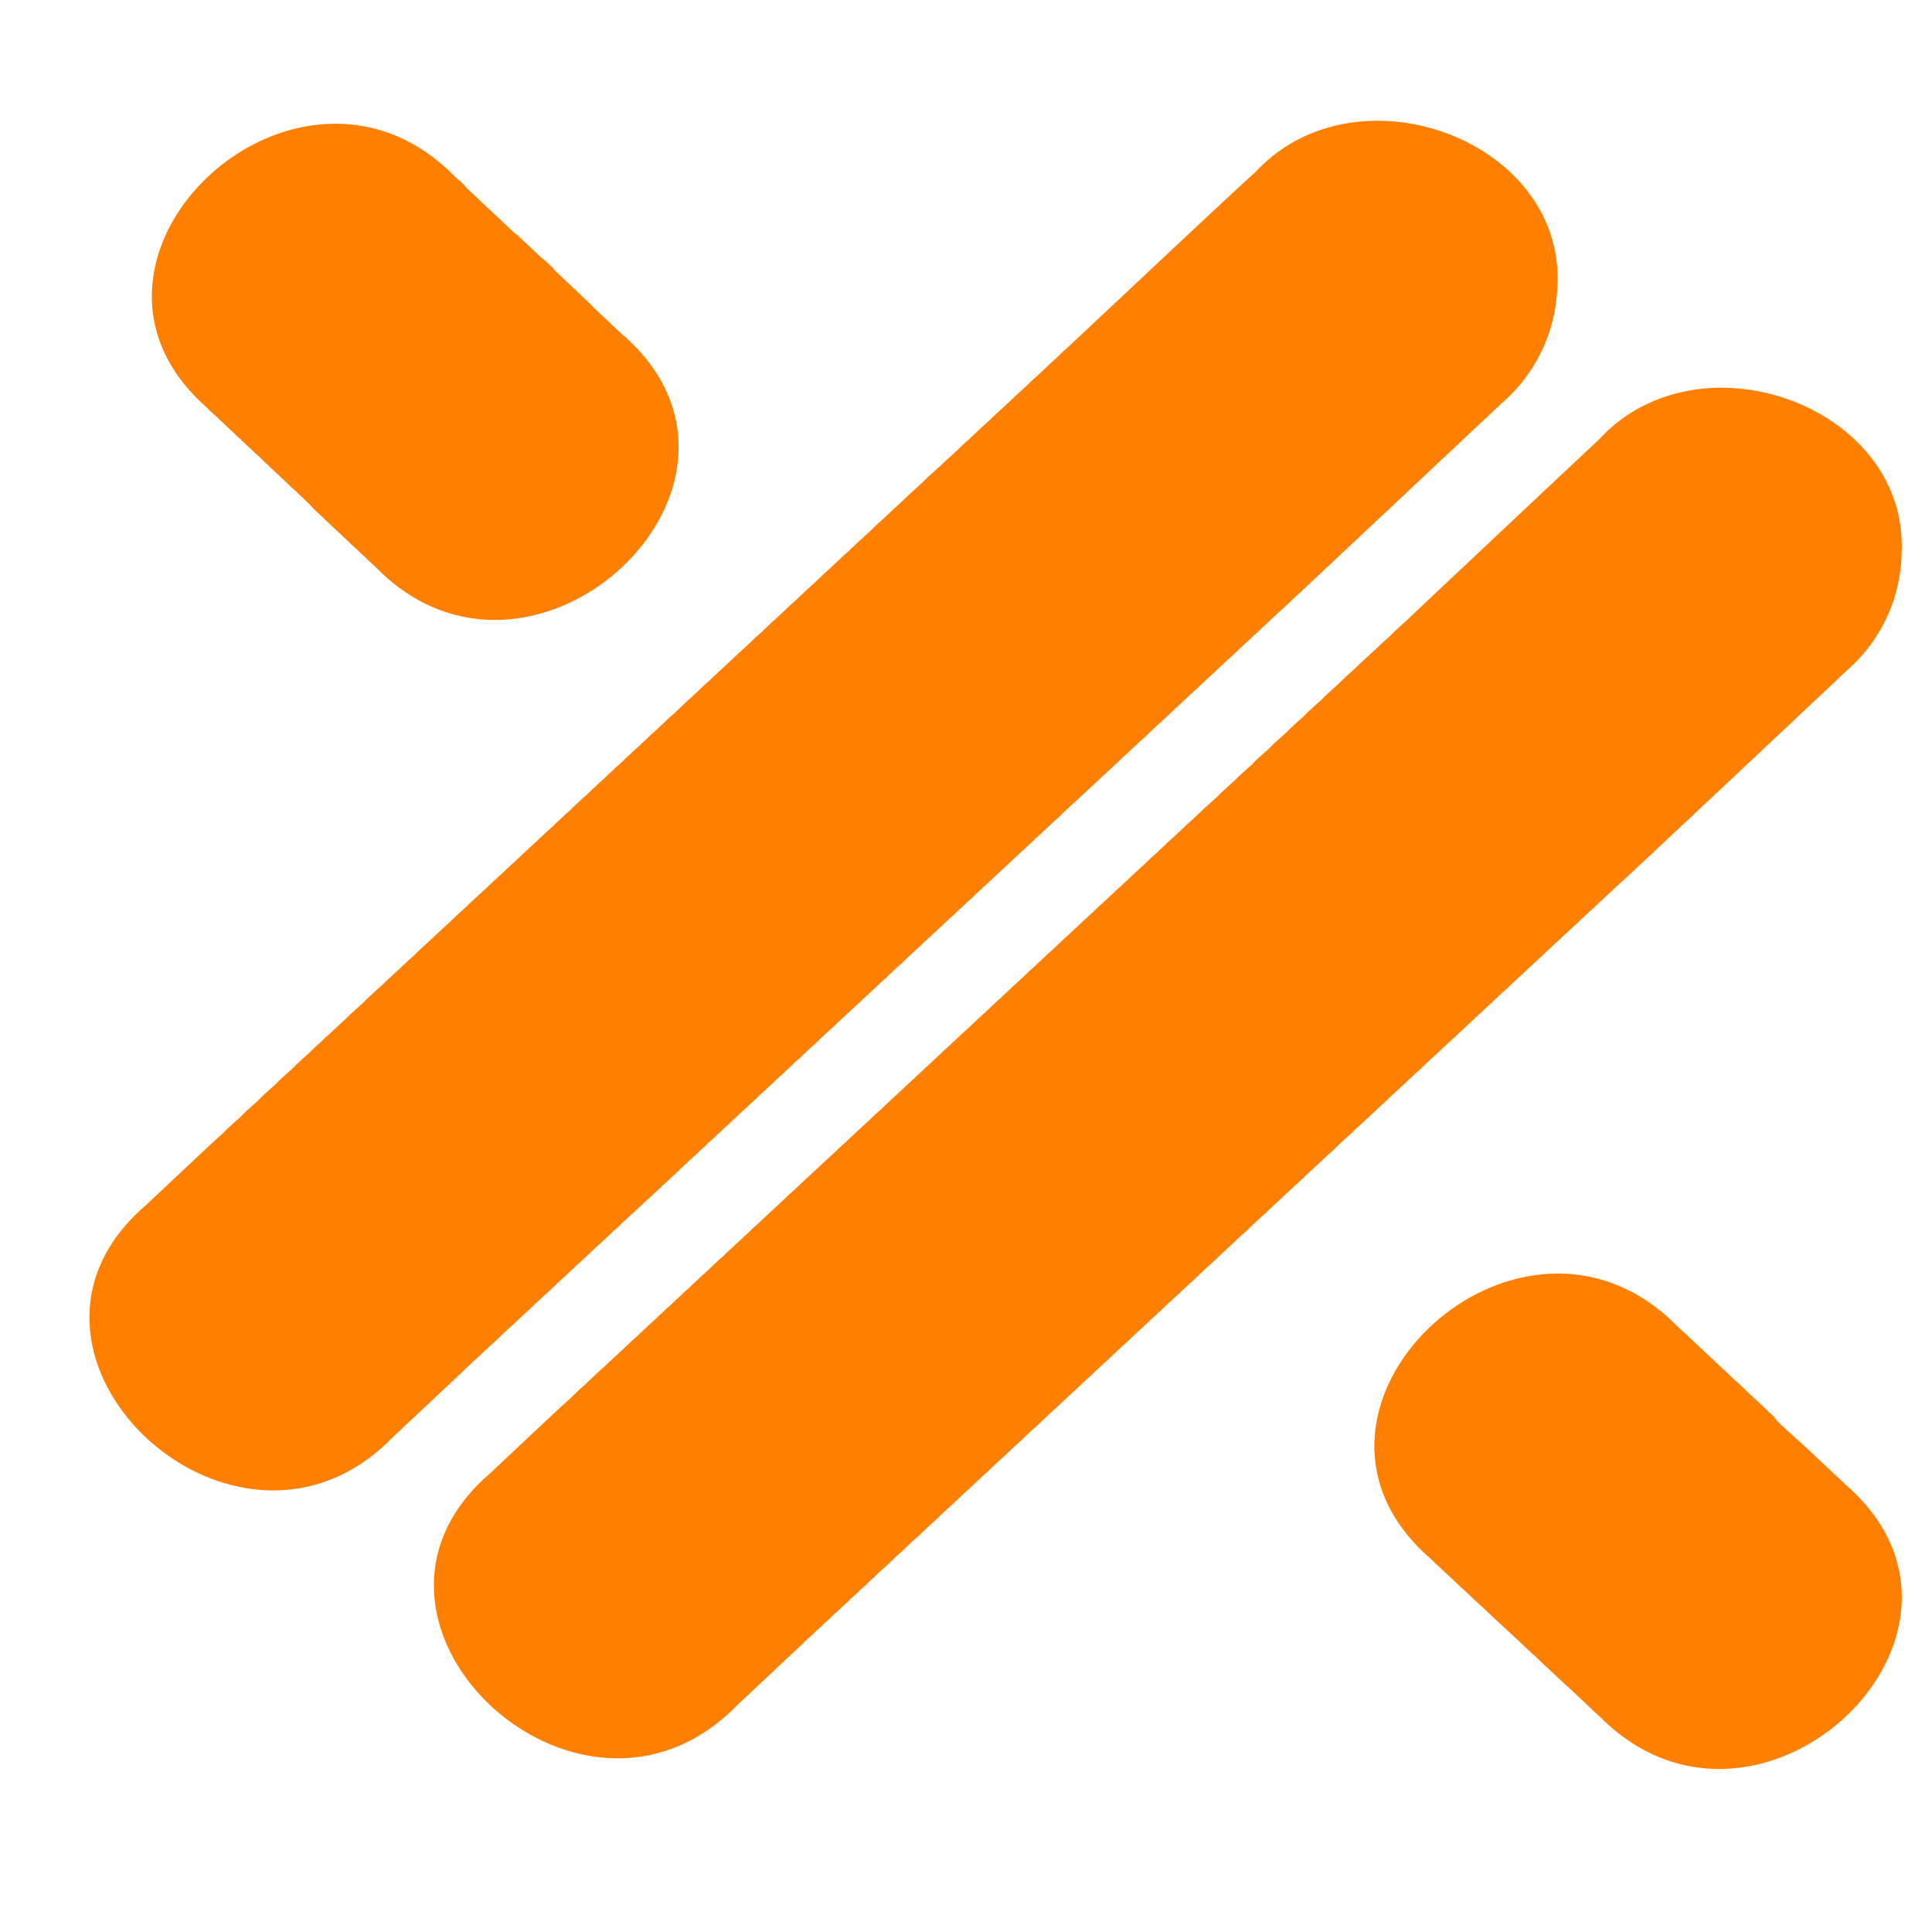 <svg xmlns="http://www.w3.org/2000/svg" width="24" height="24" viewBox="0 0 24 24">
  <g id="logo" transform="translate(-618.625)">
    <rect id="Rectangle_16433" data-name="Rectangle 16433" width="24" height="24" rx="4" transform="translate(618.625)" fill="#dc3545" opacity="0"/>
    <g id="Group_318" data-name="Group 318" transform="translate(619.75 1.5)">
      <path id="Path_289" data-name="Path 289" d="M189.423,2.869l-.044-.039-.044-.041-.041-.039-.044-.041c-.013-.014-.028-.026-.044-.041l-.041-.039-.044-.041-.041-.039-.043-.04L189,2.468l-.041-.039-.044-.041-.041-.039-.043-.041c-.013-.014-.028-.026-.044-.041l-.041-.039-.044-.041-.041-.039-.044-.041c-.013-.014-.028-.026-.044-.041l-.041-.049-.044-.041-.041-.039L188.4,1.9l-.044-.041-.041-.039-.044-.041-.041-.041-.044-.039-.044-.041-.041-.039-.043-.033-.044-.041-.041-.039-.044-.041-.041-.039-.044-.041c-.013-.014-.028-.026-.044-.041l-.041-.039-.044-.041-.041-.039-.044-.041-.044-.041-.033-.031-.044-.041-.041-.039L187.43.987l-.043-.04-.046-.039L187.3.868c-1.952-1.953-5.145,1.047-3.067,2.884l.041.041.044.041.044.039.041.041.044.039a.4.4,0,0,0,.044.041l.041.041.044.039.041.041.044.039a.394.394,0,0,0,.044.041l.041.041.044.039.041.041.044.039.044.041.041.041.044.039.041.041.043.041.044.039.041.041.044.039.041.041.044.041.044.039.041.041.044.039.041.041.044.041L185.55,5l.041.041.044.039.044.041.041.041.044.039.041.041.044.039a.4.4,0,0,0,.044.041l.041.041.044.039.041.041.044.041.044.039.041.041.044.039.041.041.044.041.044.039.041.041C188.311,7.709,191.5,4.708,189.423,2.869Z" transform="translate(-182.795 -0.195)" fill="#ff8000"/>
      <path id="Path_290" data-name="Path 290" d="M259.422,72.873l-.022-.02a.1.1,0,0,1-.021-.02l-.022-.02a.206.206,0,0,1-.022-.021l-.021-.019-.065-.061-.022-.02-.019-.02-.022-.02a.1.1,0,0,1-.022-.02l-.044-.041-.021-.019-.065-.061a.2.2,0,0,0-.022-.021l-.02-.02-.022-.02a.1.1,0,0,1-.022-.02.192.192,0,0,1-.021-.02l-.022-.02-.021-.019-.065-.061-.022-.02-.023-.018a.207.207,0,0,1-.022-.02l-.044-.041-.022-.02-.022-.019-.043-.041a.1.1,0,0,0-.022-.02.2.2,0,0,0-.022-.02l-.02-.021a.2.2,0,0,1-.022-.02L258.5,72l-.021-.019a.209.209,0,0,0-.022-.02l-.022-.02-.044-.041a.2.2,0,0,0-.021-.021l-.02-.02a.19.19,0,0,1-.021-.02l-.044-.041a.2.2,0,0,1-.022-.02l-.022-.019a.192.192,0,0,0-.021-.02l-.044-.041-.021-.02-.02-.021-.021-.02-.044-.041a.189.189,0,0,1-.022-.02l-.022-.019a.2.2,0,0,0-.022-.02l-.044-.041-.021-.02-.02-.02-.021-.02-.044-.041a.193.193,0,0,1-.022-.021l-.022-.019a.2.2,0,0,0-.022-.02l-.043-.041a.2.2,0,0,0-.022-.021l-.02-.02a.2.2,0,0,1-.022-.02l-.044-.041-.022-.021-.021-.019-.022-.02-.044-.041a.1.1,0,0,0-.022-.021l-.02-.02a.2.2,0,0,1-.021-.02l-.044-.041-.022-.021-.021-.018-.022-.02-.044-.041a.1.1,0,0,0-.022-.021l-.02-.02c-1.952-1.929-5.121,1.047-3.07,2.886l.022.02.022.02.02.019.022.021.021.02.022.02.021.02.022.021.022.02.021.02.022.021.022.02.02.019.022.02.022.02.021.021a.2.2,0,0,0,.022.02l.022.021.021.02.022.02.022.02.022.02.019.019.022.02.022.02.021.021a.194.194,0,0,0,.022.02l.022.021.022.02.022.02.022.02.022.02.021.019.02.02.021.02.022.02a.194.194,0,0,0,.022.02l.021.02.021.021.022.02.022.02.021.02.022.02.02.019.022.02.022.02.021.02.022.02.021.02.022.02.021.02.022.02.021.02.02.019.021.02.022.02.022.021.021.02.022.02.022.02.022.02.022.02.021.02.02.019.021.021.022.02.021.021.022.02.022.02.022.02.021.02.022.021.022.02.019.019.022.02.022.02.021.02.022.02.022.02.021.02.022.02.022.02.022.02.02.019.022.02.021.021.021.02.022.02.022.021.022.02.021.02.021.021.022.02.02.019.021.02.022.02.021.02.022.02.022.02.021.02C258.308,77.688,261.471,74.713,259.422,72.873Z" transform="translate(-237.587 -55.901)" fill="#ff8000"/>
      <path id="Path_291" data-name="Path 291" d="M198.264,2.082c.07-1.81-2.518-2.737-3.755-1.39-.041.022-2.323,2.172-2.364,2.206s-.072.067-.106.1-.074.065-.109.1-.072.067-.106.1-.074.065-.109.1-.072.067-.106.1-.074.065-.109.1-.072.067-.106.1-.074.065-.109.1-.072.067-.106.1-.074.065-.109.1-.072.067-.106.1-.074.065-.109.1-.072.067-.106.1-.074.065-.109.1-.074.068-.109.1-.074.065-.109.1-.072.067-.106.1-.074.065-.109.1-.072.067-.106.1-.074.065-.109.1-.072.067-.106.1-.074.065-.109.1-.072.067-.106.1-.074.065-.109.1-.072.067-.106.1-.074.065-.109.1-.072.067-.106.1-.074.065-.109.1-.072.067-.106.1-.074.065-.109.1-.072.067-.106.1-.074.065-.109.1-.072.067-.106.1-.074.065-.109.1-.072.067-.106.1-.074.065-.109.1-.072.067-.106.1-.074.065-.109.1-.072.067-.106.1-.074.065-.109.1-.072.067-.106.1-.074.065-.109.1-.072.067-.106.1-.074.065-.109.1-.072.067-.106.1-.074.065-.109.1-.072.065-.106.1-.074.065-.109.1-.072.065-.106.1-.074.065-.109.1-.072.065-.106.1-.074.065-.109.1-.072.065-.106.1-.074.065-.109.1-.072.065-.106.1-.074.065-.109.1-.072.065-.106.1-.074.065-.109.1-.072.065-.106.1-.074.065-.109.1-.072.065-.106.1-.074.065-.109.1-.072.065-.106.1l-.109.1-.106.1-.109.1-.106.1c-.037.033-.074.067-.109.1s-.072.065-.106.1l-.109.1-.106.1-.109.1-.106.1c-.037.033-.074.067-.109.1s-.072.065-.106.1-.074.067-.109.1l-.106.1-.109.1-.106.1c-.037.033-.074.067-.109.1s-.072.065-.106.1-.074.067-.109.1-.072.065-.106.1-.074.067-.109.1l-.106.1c-.039.033-.074.067-.109.1s-.072.065-.106.1-.074.067-.109.1-.074.065-.106.1-.074.067-.109.1-.074.065-.106.1-.074.067-.109.1-.074.065-.106.1-.074.067-.109.1-.074.065-.106.1-.074.067-.109.1-.074.065-.106.1-.074.067-.109.1-.84.786-.869.816c-2.158,1.837,1.111,4.913,3.065,2.882.037-.033.84-.786.869-.816s.072-.067.106-.1.074-.065.109-.1.072-.067.106-.1.074-.065.109-.1.072-.067.106-.1.074-.065.109-.1.072-.067.106-.1.074-.065.109-.1.072-.067.106-.1.074-.065.109-.1.072-.067.106-.1.074-.065.109-.1.072-.067.106-.1.074-.065.109-.1.074-.067.106-.1.074-.065.109-.1.074-.067.106-.1.074-.065.109-.1.074-.067.106-.1.074-.065.109-.1.074-.067.106-.1a1.243,1.243,0,0,0,.109-.1,1.2,1.2,0,0,0,.106-.1,1.252,1.252,0,0,0,.109-.1c.037-.031.074-.065.109-.1s.072-.065.106-.1.074-.065.109-.1.072-.065.106-.1.074-.065.109-.1.072-.065.106-.1.074-.065.109-.1.072-.065.106-.1.074-.065.109-.1.072-.065.106-.1.074-.065.109-.1.072-.065.106-.1.074-.065.109-.1.072-.065.106-.1.074-.065.109-.1.072-.067.106-.1.074-.065.109-.1.072-.067.106-.1.074-.065.109-.1.072-.067.106-.1.074-.065.109-.1.072-.067.106-.1.074-.065.109-.1.072-.067.106-.1.074-.065.109-.1.072-.067.106-.1.074-.065.109-.1.072-.067.106-.1.074-.065.109-.1.072-.067.106-.1.074-.065.109-.1.072-.067.106-.1.074-.065.109-.1.072-.067.106-.1.074-.065.109-.1.072-.067.106-.1.074-.065.109-.1.072-.067.106-.1.074-.065.109-.1.072-.067.106-.1.074-.065.109-.1.072-.067.106-.1.074-.065.109-.1.072-.067.106-.1.074-.065.109-.1.072-.067.106-.1.074-.065.109-.1.072-.067.106-.1.074-.065.109-.1.072-.067.106-.1.074-.065.109-.1.072-.067.106-.1.074-.065.109-.1.072-.067.106-.1.074-.065.109-.1.072-.067.106-.1.074-.065.109-.1.072-.067.106-.1.074-.065.109-.1.072-.067.106-.1.074-.065.109-.1.072-.067.106-.1.074-.065.109-.1.072-.067.106-.1.074-.065.109-.1.072-.067.106-.1.074-.065.109-.1.072-.067.106-.1.074-.065.109-.1.072-.067.106-.1.074-.065.109-.1.072-.067.106-.1.074-.065.109-.1.072-.067.106-.1,2.325-2.182,2.36-2.217a1.988,1.988,0,0,0,.695-1.482Z" transform="translate(-180.041 -0.051)" fill="#ff8000"/>
      <path id="Path_292" data-name="Path 292" d="M217.973,18.33c.067-1.812-2.52-2.737-3.758-1.39-.037.033-2.323,2.182-2.357,2.217s-.074.067-.109.1-.072.065-.106.1-.074.067-.109.1l-.106.1c-.037.033-.074.067-.109.1s-.072.065-.106.1-.074.067-.109.1-.072.065-.106.1-.074.067-.109.1-.074.065-.106.1-.074.067-.109.1-.074.065-.106.1-.074.067-.109.1-.073.065-.106.1-.074.067-.109.1-.074.065-.106.1-.074.067-.109.1-.074.065-.106.1-.074.067-.109.1-.074.065-.106.1-.074.067-.109.1-.074.065-.106.1-.074.067-.109.1-.074.065-.109.1-.072.067-.106.1-.074.065-.109.1-.072.067-.106.1-.074.065-.109.1-.072.067-.106.1-.074.065-.109.1-.072.067-.106.1-.074.065-.109.1-.072.067-.106.1-.074.065-.109.1-.072.067-.106.1-.074.065-.109.1-.072.067-.106.1-.074.065-.109.1-.072.067-.106.1-.074.065-.109.1-.072.067-.106.1-.074.065-.109.1-.072.067-.106.1-.074.065-.109.1-.072.067-.106.1-.074.065-.109.1-.072.067-.106.1-.073.065-.109.1-.072.067-.106.1-.074.065-.109.1-.072.067-.106.1-.074.065-.109.1-.072.067-.106.1-.074.065-.109.1-.072.067-.106.1-.074.065-.109.1-.072.067-.106.1-.074.065-.109.1-.072.067-.106.1-.074.065-.109.1-.072.067-.106.1-.074.065-.109.1-.072.067-.106.1-.074.065-.109.1-.072.067-.106.1-.074.065-.109.1-.072.067-.106.1-.074.065-.109.1-.072.067-.106.1-.074.065-.109.1-.072.067-.106.1-.074.065-.109.1-.072.067-.106.1-.074.065-.109.1-.072.067-.106.1-.074.065-.109.1-.072.065-.106.1-.074.065-.109.1-.072.065-.106.1-.074.065-.109.1-.072.065-.106.1-.074.065-.109.1-.072.065-.106.1-.074.065-.109.1-.072.065-.106.1-.074.065-.109.1-.072.065-.106.1-.074.065-.109.1-.072.065-.106.1-.074.065-.109.1-.072.065-.106.1l-.109.1-.106.1c-.037.033-.074.067-.109.1s-.072.065-.106.1-.074.067-.109.1l-.106.1-.109.1c-.037.033-.84.786-.869.816-2.158,1.837,1.111,4.913,3.065,2.882.037-.033.84-.786.869-.816a1.193,1.193,0,0,0,.106-.1,1.239,1.239,0,0,0,.109-.1,1.193,1.193,0,0,0,.106-.1,1.238,1.238,0,0,0,.109-.1,1.2,1.2,0,0,0,.106-.1,1.231,1.231,0,0,0,.109-.1c.037-.033.074-.065.109-.1s.072-.065.106-.1.074-.065.109-.1.072-.065.106-.1.074-.065.109-.1.072-.065.106-.1.074-.065.109-.1.072-.067.106-.1.074-.065.109-.1.072-.067.106-.1.074-.065.109-.1.072-.067.106-.1.074-.065.109-.1.072-.067.106-.1.074-.065.109-.1.072-.067.106-.1.074-.065.109-.1.072-.067.106-.1.074-.065.109-.1.072-.067.106-.1.074-.065.109-.1.072-.067.106-.1.074-.065.109-.1.072-.067.106-.1.073-.065.109-.1.072-.067.106-.1.074-.065.109-.1.072-.067.106-.1.074-.065.109-.1.072-.067.106-.1.074-.065.109-.1.072-.067.106-.1.074-.065.109-.1.072-.067.106-.1.074-.065.109-.1.072-.067.106-.1.074-.065.109-.1.072-.067.106-.1.074-.065.109-.1.072-.067.106-.1.074-.065.109-.1.072-.067.106-.1.074-.065.109-.1.072-.067.106-.1.074-.065.109-.1.072-.067.106-.1.074-.065.109-.1.072-.067.106-.1.074-.065.109-.1.072-.067.106-.1.074-.065.109-.1.072-.067.106-.1.074-.065.109-.1.072-.067.106-.1.074-.065.109-.1.072-.067.106-.1.074-.065.109-.1.072-.067.106-.1.073-.065.109-.1.072-.067.106-.1.074-.065.109-.1.072-.067.106-.1.074-.065.109-.1.072-.067.106-.1.074-.065.109-.1.072-.067.106-.1.074-.065.109-.1.072-.067.106-.1.074-.065.109-.1.072-.067.106-.1.074-.065.109-.1.072-.067.106-.1.074-.065.109-.1.072-.067.106-.1.074-.065.109-.1.072-.067.106-.1.074-.065.109-.1.072-.067.106-.1.074-.065.109-.1.072-.067.106-.1.074-.065.109-.1.072-.067.106-.1.074-.065.109-.1.072-.067.106-.1.074-.065.109-.1.072-.067.106-.1.074-.065.109-.1.072-.067.106-.1a1.24,1.24,0,0,0,.109-.1,1.177,1.177,0,0,0,.106-.1,1.243,1.243,0,0,0,.109-.1,1.194,1.194,0,0,0,.106-.1c.039-.033,2.325-2.182,2.36-2.217A1.987,1.987,0,0,0,217.973,18.33Z" transform="translate(-195.475 -12.982)" fill="#ff8000"/>
    </g>
  </g>
</svg>
